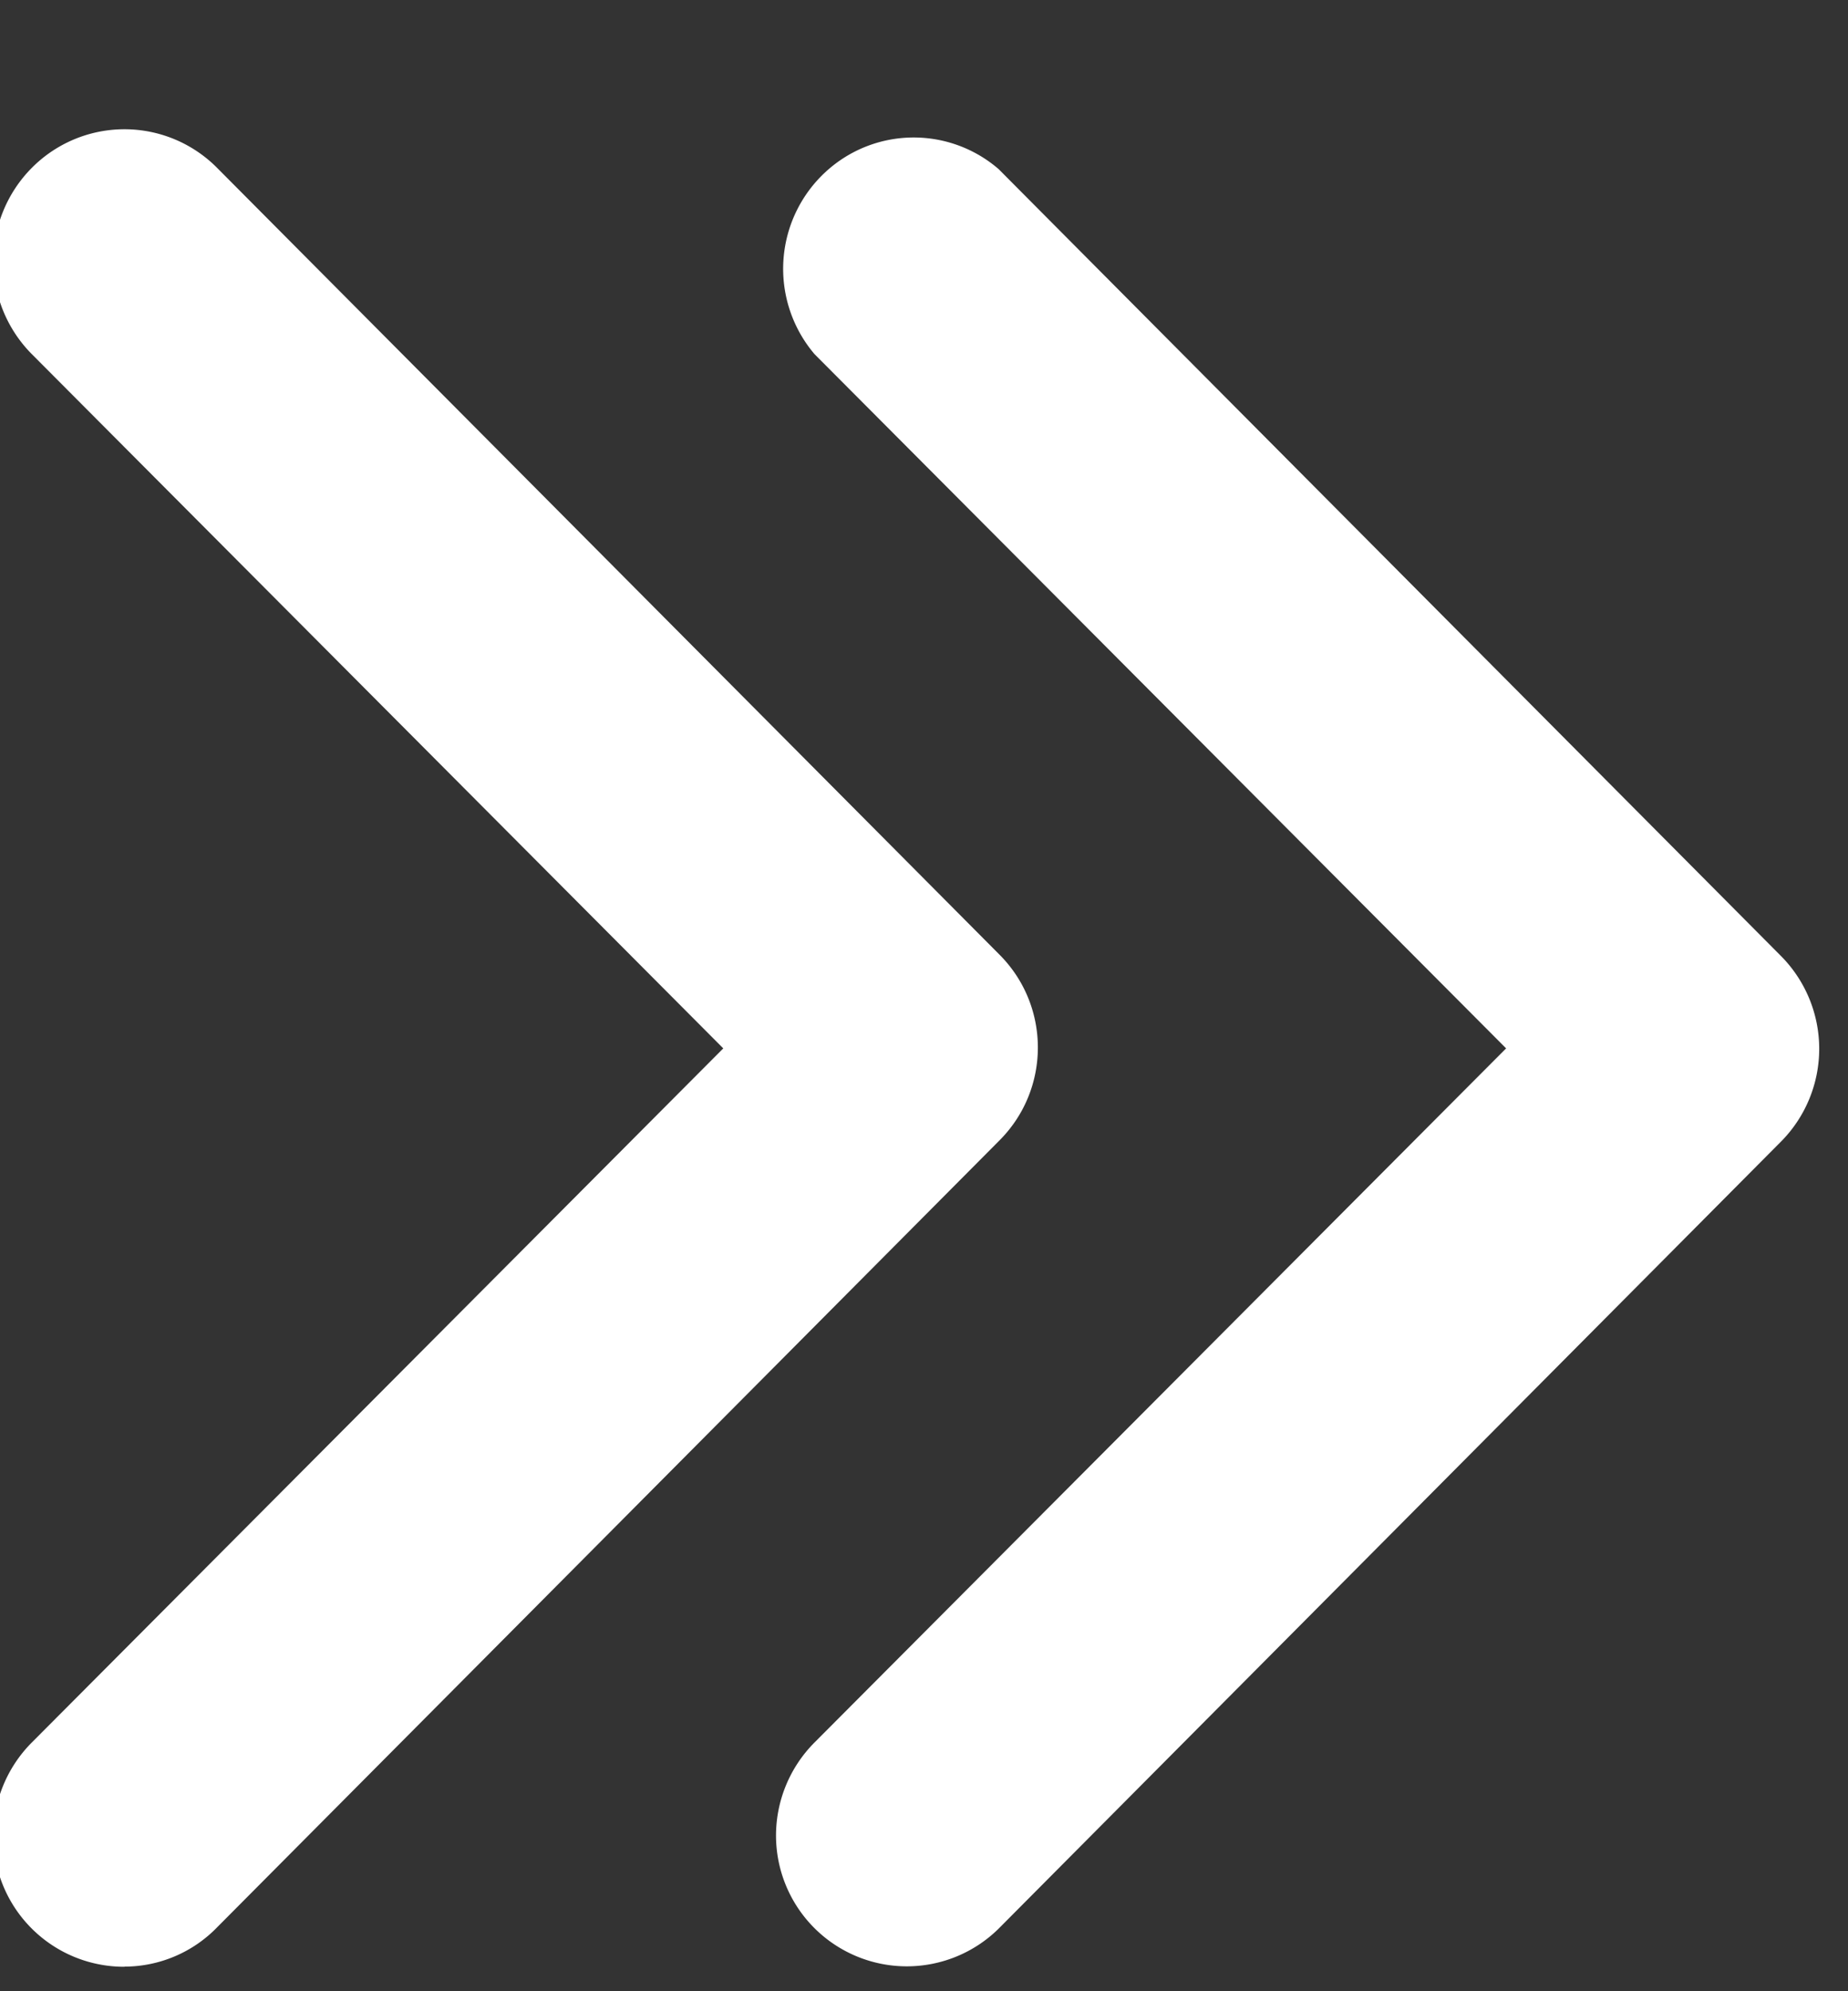 <svg xmlns="http://www.w3.org/2000/svg" width="13" height="14" viewBox="0 0 13 14"><rect x="0" y="0" width="13" height="14" fill="#333333" stroke="none"/><g><g><path fill="#fff" d="M5.459 12.911a.927.927 0 0 1 .271-.66l4.865-4.88L5.73 2.49a.926.926 0 0 1 .1-1.301.914.914 0 0 1 1.195 0l5.506 5.535a.926.926 0 0 1 0 1.3l-5.506 5.536a.92.92 0 0 1-1.566-.65zm-4.583.917a.92.92 0 0 1-.923-.917.927.927 0 0 1 .271-.66l4.864-4.88L.224 2.49a.929.929 0 0 1 0-1.31.918.918 0 0 1 1.303 0l5.507 5.535c.356.36.356.94 0 1.3l-5.507 5.536a.91.91 0 0 1-.651.276z"/></g></g></svg>
